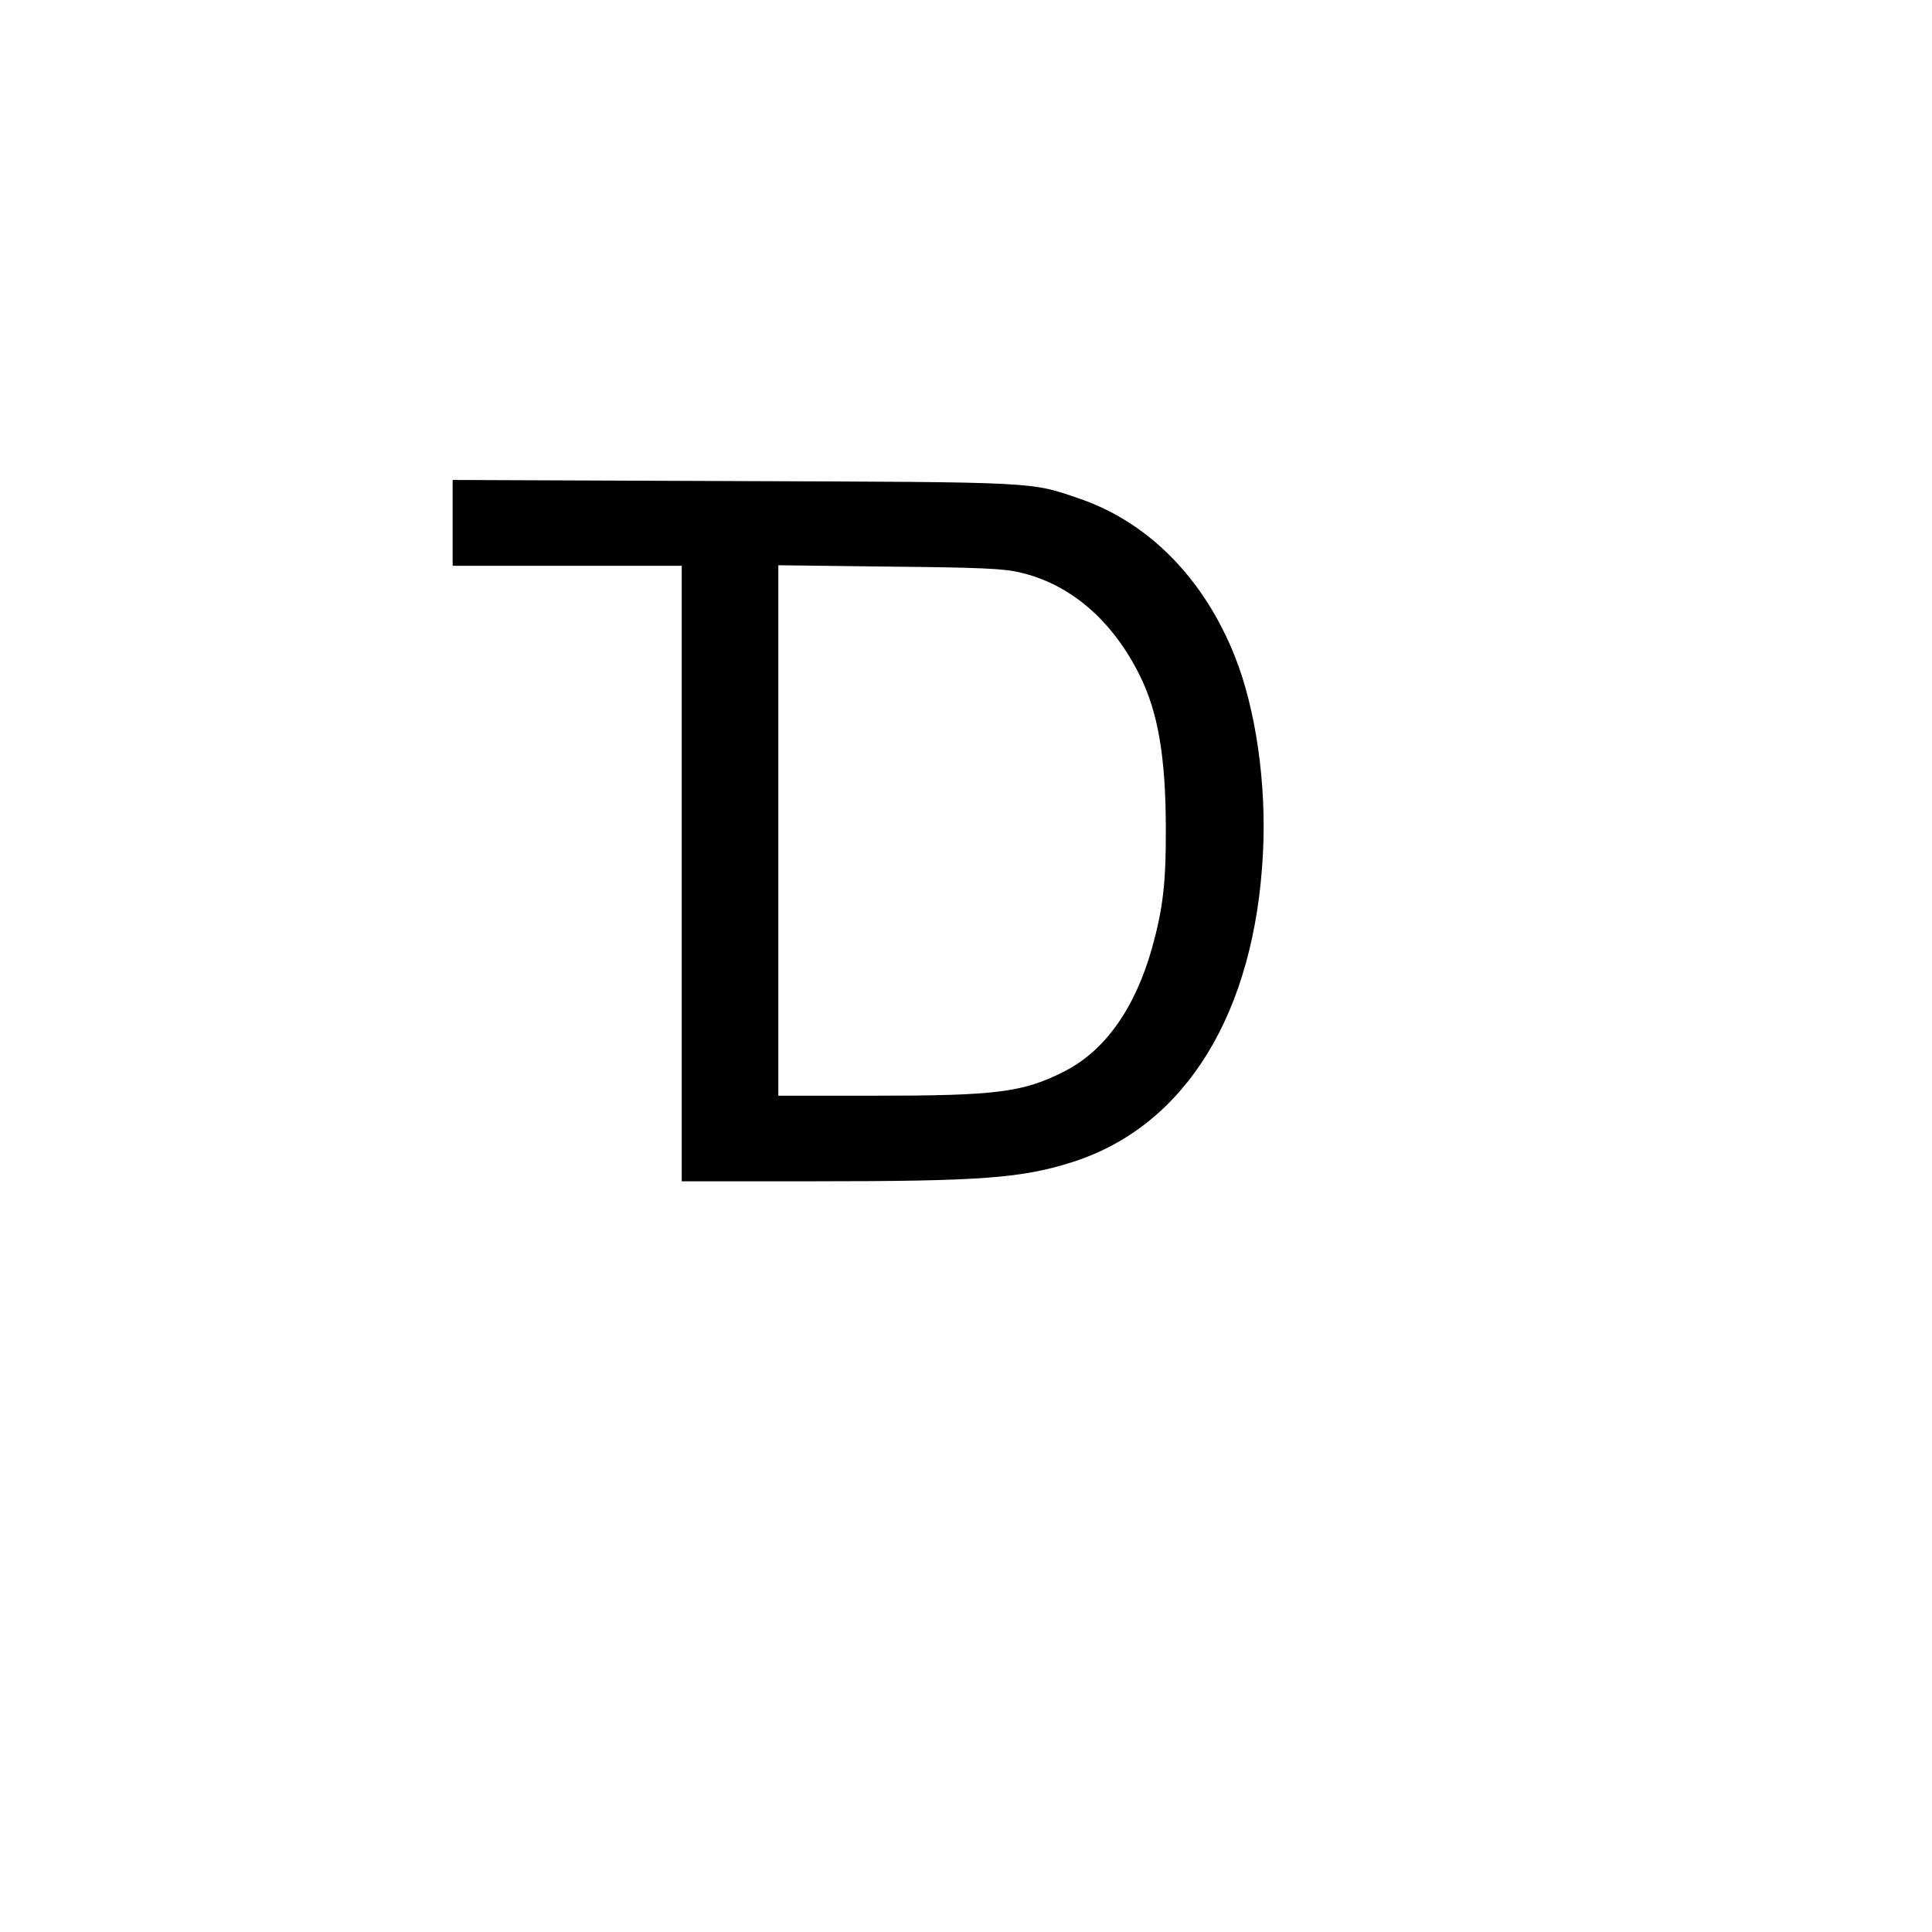 <svg version="1" xmlns="http://www.w3.org/2000/svg" width="933.333" height="933.333" viewBox="0 0 700 700"><path d="M164 189.4V205h83v223h47.9c60.6 0 75.5-1.1 94.1-7.1 40.7-13.2 65.7-54 68.6-111.9 1.3-25-2.6-52.2-10.2-71.2-11.1-28-31.1-48.4-55.9-57-18.3-6.3-14.4-6.1-125.7-6.5l-101.8-.4v15.5zm205.5 18c18.3 4.2 33.6 17.4 43.5 37.4 6.6 13.4 9.3 29.3 9.4 54.7.1 20.4-1 29.5-5 44-6.2 22-17.2 37.4-32 44.8-14.8 7.5-24.6 8.7-68.5 8.7H282V204.8l40.3.5c32.5.3 41.5.7 47.2 2.1z"/></svg>